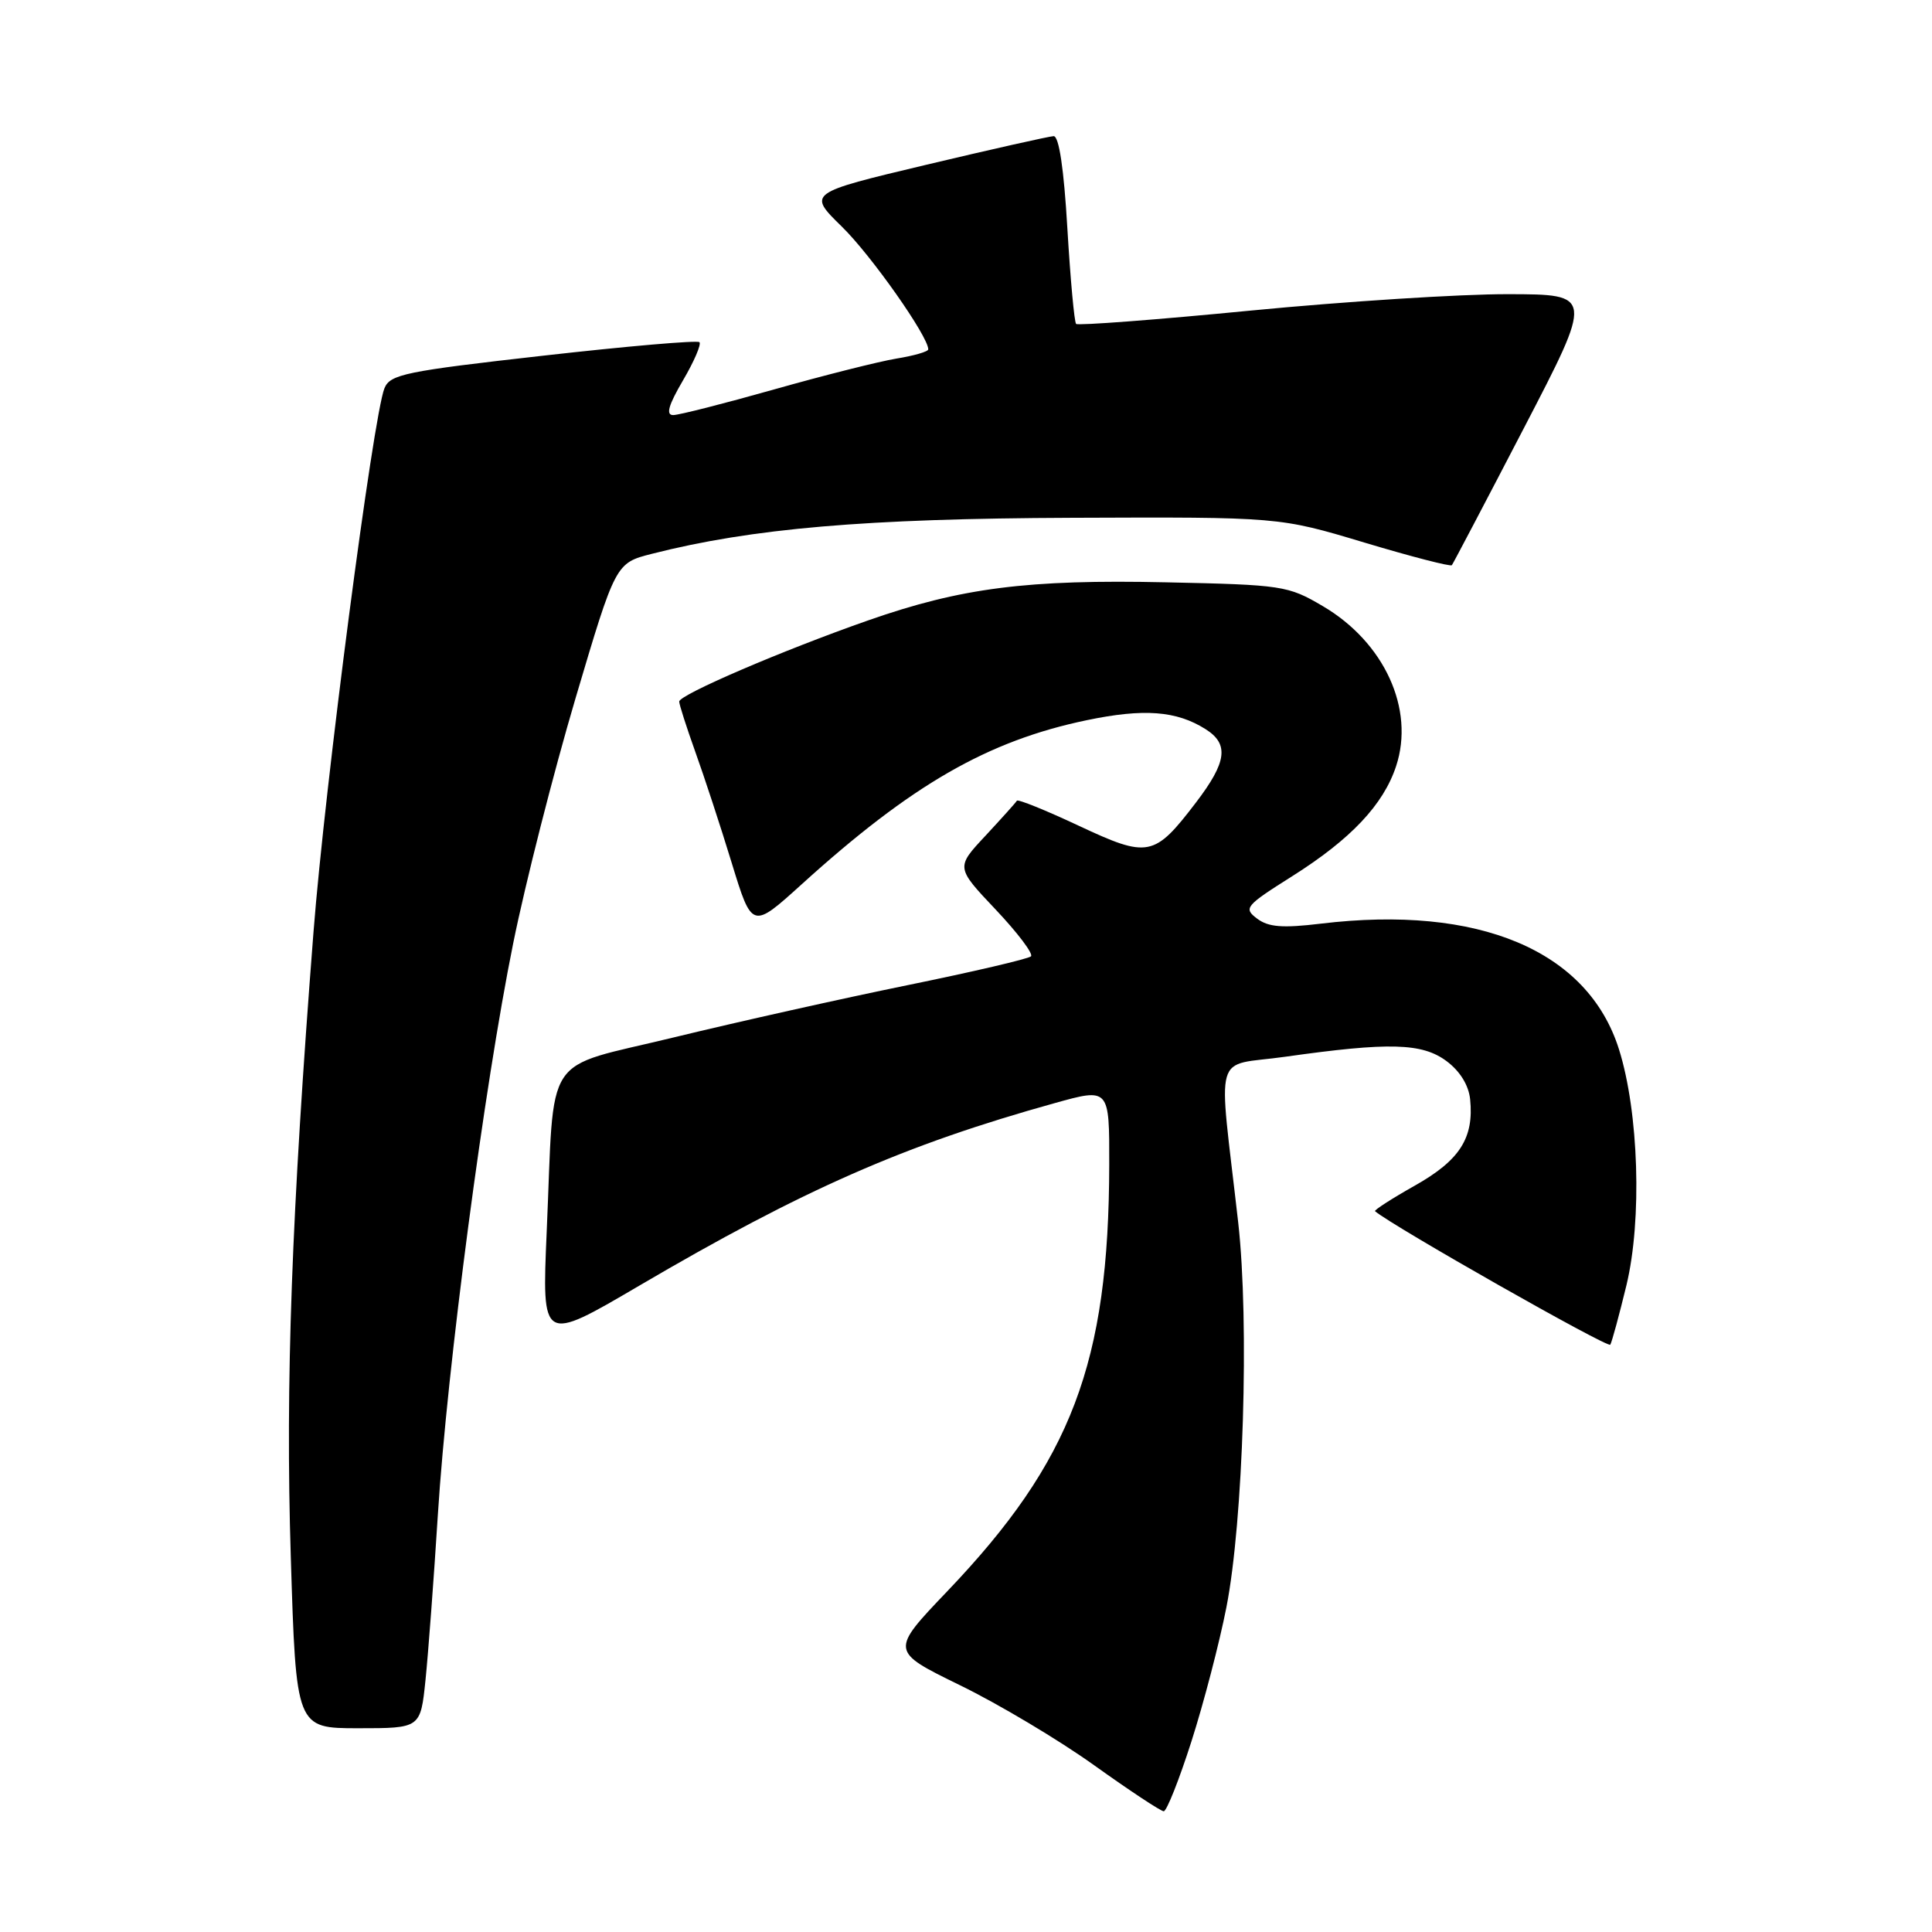 <?xml version="1.0" encoding="UTF-8" standalone="no"?>
<!DOCTYPE svg PUBLIC "-//W3C//DTD SVG 1.1//EN" "http://www.w3.org/Graphics/SVG/1.1/DTD/svg11.dtd" >
<svg xmlns="http://www.w3.org/2000/svg" xmlns:xlink="http://www.w3.org/1999/xlink" version="1.1" viewBox="0 0 256 256">
 <g >
 <path fill="currentColor"
d=" M 157.87 230.75 C 159.50 225.66 161.58 217.68 162.50 213.00 C 164.75 201.57 165.56 175.22 164.07 162.00 C 161.41 138.52 160.59 141.41 170.33 140.02 C 184.06 138.08 188.43 138.19 191.67 140.60 C 193.45 141.92 194.61 143.80 194.80 145.66 C 195.32 150.79 193.43 153.74 187.49 157.09 C 184.42 158.82 182.04 160.36 182.20 160.49 C 184.52 162.47 213.08 178.68 213.37 178.18 C 213.59 177.81 214.55 174.26 215.51 170.31 C 217.60 161.63 217.15 147.37 214.52 139.03 C 210.39 125.95 195.96 119.87 175.00 122.39 C 169.93 123.00 168.07 122.85 166.57 121.72 C 164.74 120.34 165.00 120.03 171.26 116.08 C 179.00 111.19 183.31 106.62 184.99 101.52 C 187.49 93.96 183.43 85.10 175.27 80.31 C 170.67 77.60 169.93 77.49 154.50 77.16 C 136.15 76.76 127.34 77.89 115.02 82.21 C 103.66 86.19 90.00 92.06 90.00 92.96 C 90.00 93.36 90.96 96.34 92.12 99.59 C 93.29 102.84 95.47 109.47 96.95 114.32 C 99.65 123.13 99.65 123.13 106.23 117.17 C 120.81 103.96 130.86 98.17 144.00 95.43 C 151.58 93.85 155.89 94.18 159.75 96.62 C 162.88 98.60 162.57 100.97 158.47 106.34 C 152.94 113.58 152.15 113.73 142.93 109.41 C 138.56 107.36 134.88 105.87 134.74 106.10 C 134.61 106.34 132.73 108.42 130.58 110.74 C 126.65 114.94 126.65 114.94 131.94 120.53 C 134.84 123.60 136.95 126.39 136.61 126.72 C 136.28 127.05 128.92 128.77 120.25 130.54 C 111.59 132.31 97.67 135.42 89.33 137.45 C 71.66 141.76 73.51 138.93 72.44 163.22 C 71.80 177.93 71.80 177.93 84.65 170.39 C 106.45 157.60 119.87 151.70 139.75 146.17 C 147.00 144.15 147.00 144.15 146.98 154.33 C 146.93 180.60 141.99 193.61 125.52 210.85 C 117.95 218.78 117.95 218.78 127.22 223.31 C 132.33 225.80 140.32 230.57 145.00 233.92 C 149.67 237.26 153.81 240.00 154.20 240.00 C 154.59 240.00 156.24 235.84 157.87 230.75 Z  M 56.38 222.62 C 56.74 219.12 57.48 209.25 58.02 200.69 C 59.26 181.09 64.16 143.95 68.00 125.00 C 69.61 117.03 73.33 102.43 76.25 92.56 C 81.57 74.61 81.57 74.61 86.39 73.38 C 99.63 70.01 114.71 68.71 142.00 68.61 C 169.50 68.50 169.50 68.50 180.78 71.89 C 186.98 73.75 192.20 75.10 192.38 74.89 C 192.55 74.67 196.84 66.51 201.91 56.75 C 211.13 39.00 211.13 39.00 199.82 38.98 C 193.59 38.96 178.27 39.94 165.76 41.15 C 153.26 42.37 142.83 43.16 142.59 42.92 C 142.35 42.68 141.83 36.97 141.43 30.24 C 140.97 22.34 140.32 18.02 139.61 18.04 C 139.00 18.07 131.41 19.77 122.75 21.83 C 107.00 25.58 107.00 25.58 111.56 30.04 C 115.43 33.82 123.00 44.57 123.00 46.29 C 123.00 46.59 121.09 47.14 118.75 47.52 C 116.41 47.91 109.12 49.75 102.54 51.61 C 95.96 53.47 89.96 55.00 89.20 55.00 C 88.20 55.00 88.57 53.70 90.49 50.42 C 91.97 47.90 92.95 45.62 92.68 45.34 C 92.40 45.07 83.09 45.87 71.97 47.13 C 53.70 49.19 51.69 49.60 50.94 51.45 C 49.44 55.17 43.04 104.16 41.54 123.50 C 38.63 160.87 37.81 183.27 38.53 206.25 C 39.23 229.00 39.23 229.00 47.48 229.00 C 55.72 229.00 55.72 229.00 56.38 222.62 Z "/>
</g>
</svg>